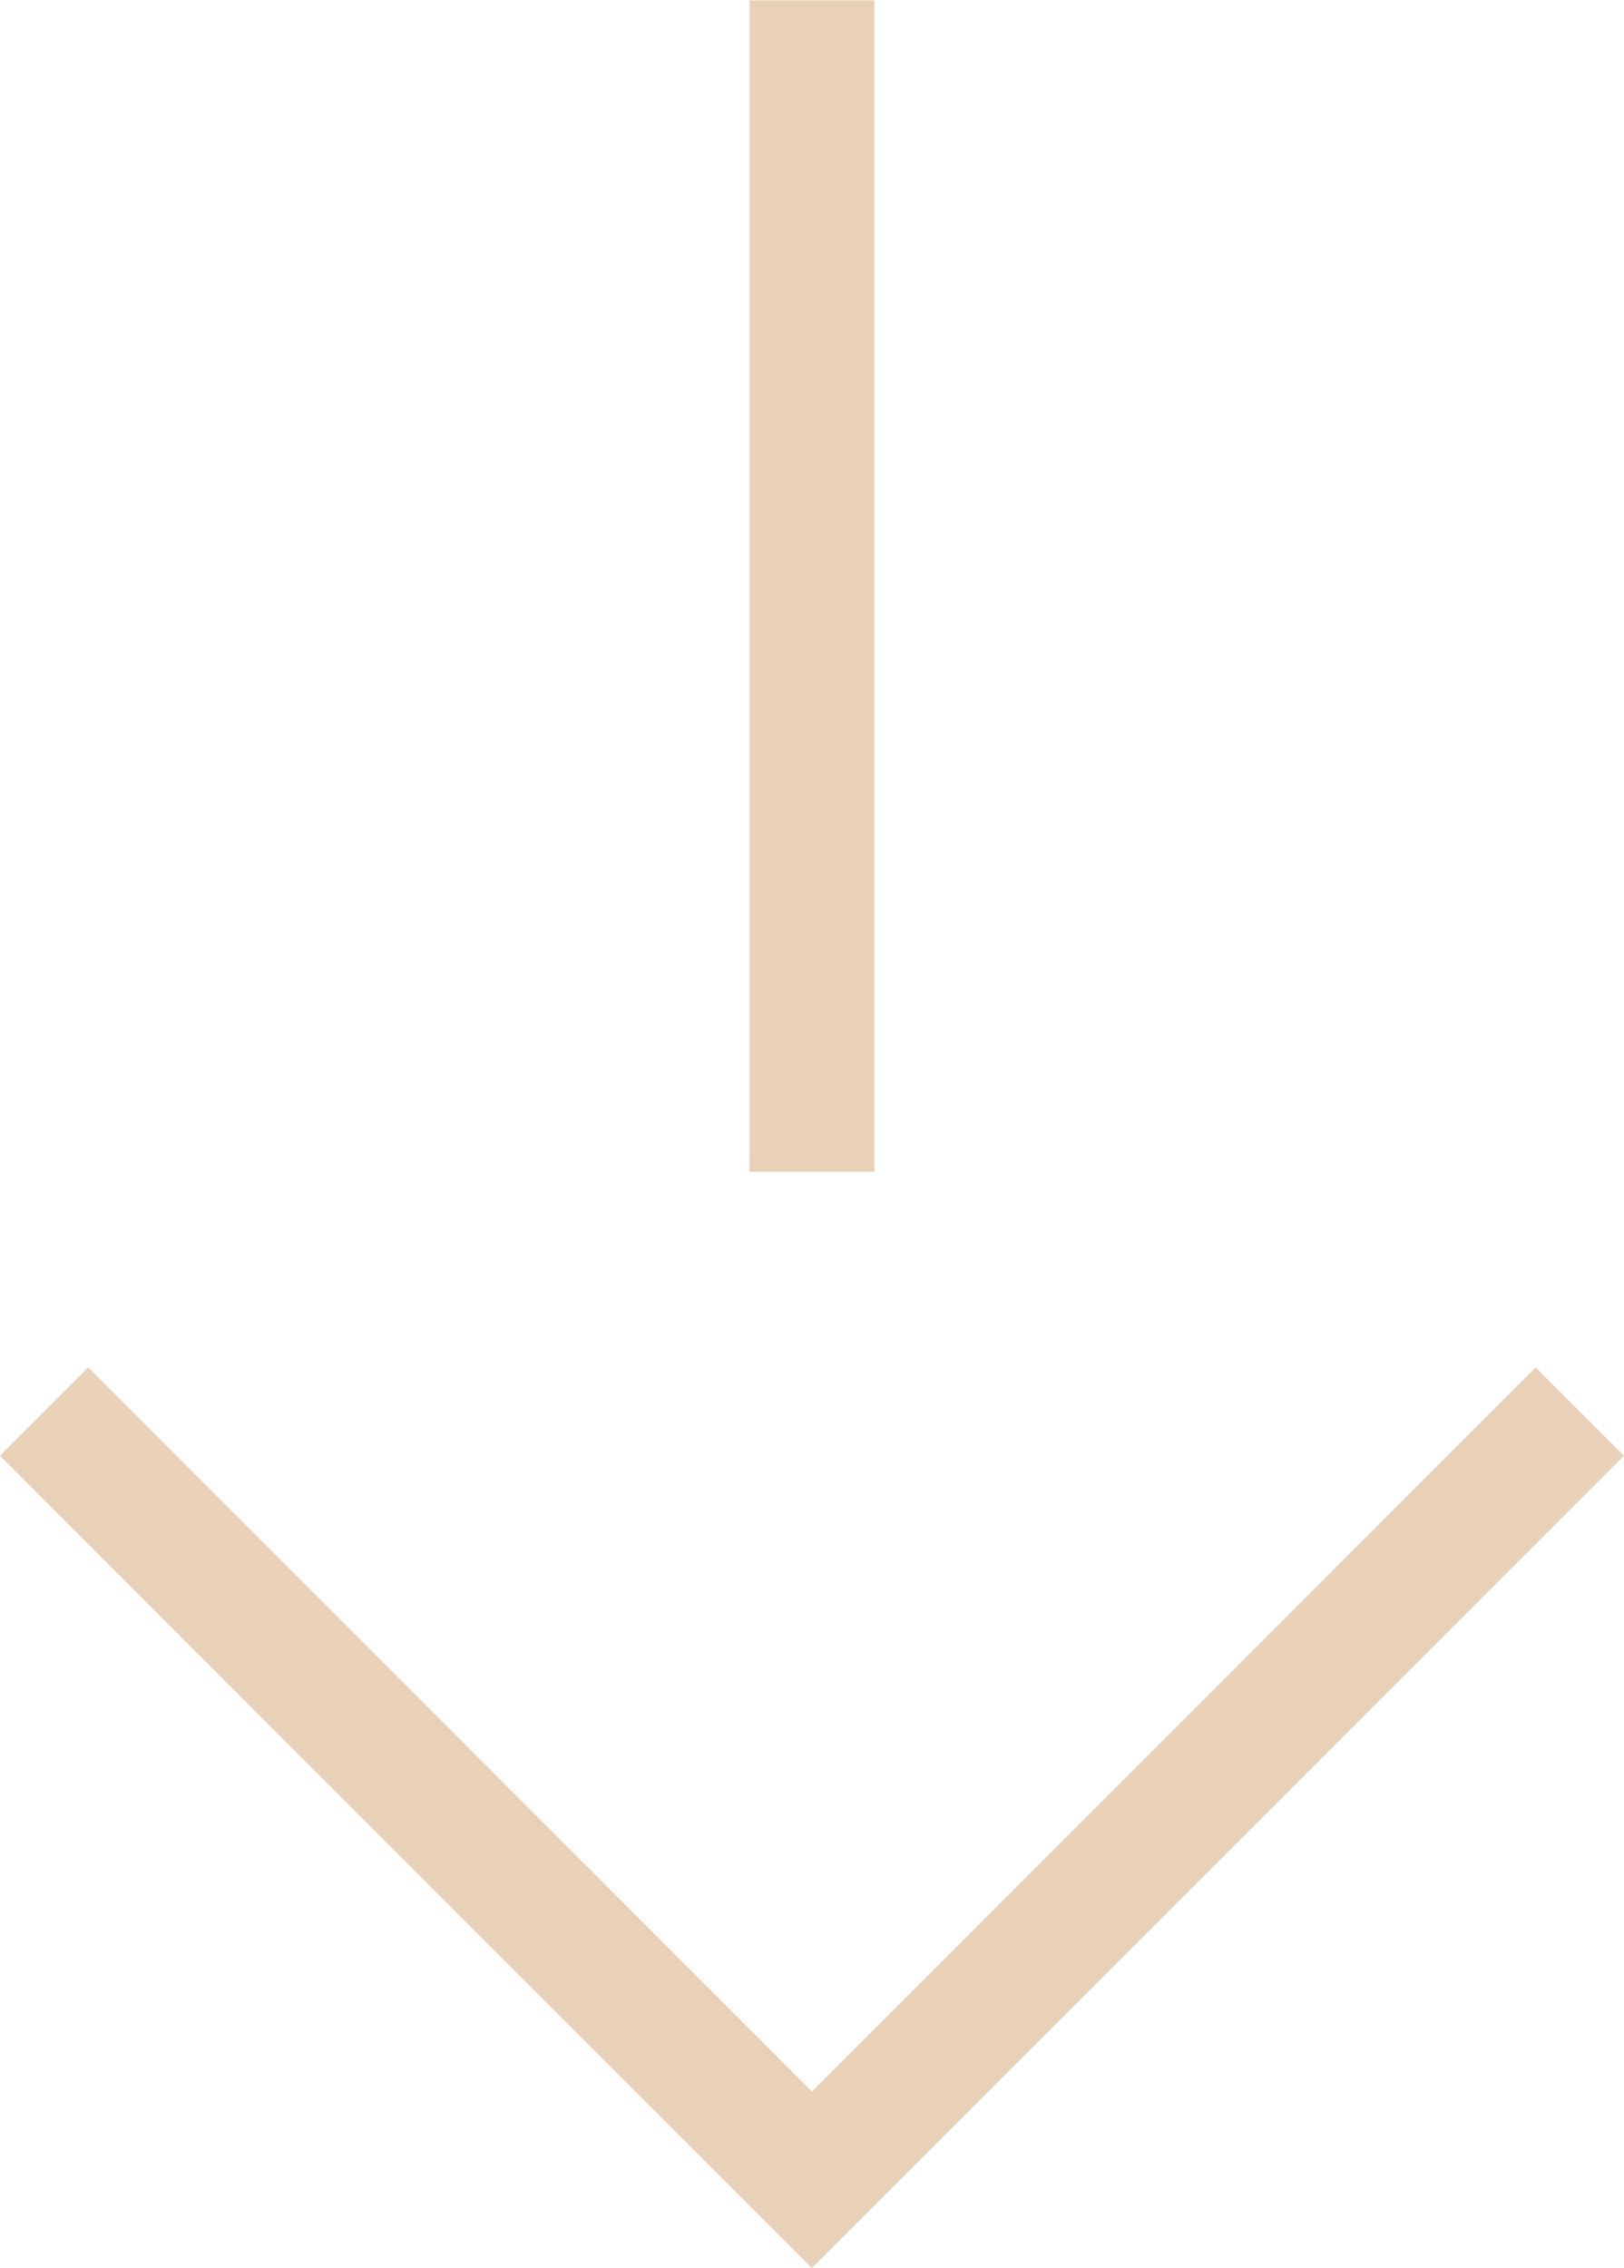 <svg xmlns="http://www.w3.org/2000/svg" width="13.011" height="18.165" viewBox="0 0 13.011 18.165">
  <path id="Path_531" data-name="Path 531" d="M2086.238,732.121l6.152,6.152,6.152-6.152" transform="translate(-2085.885 -720.816)" fill="none" stroke="#e8d1b7" stroke-width="1"/>
  <path id="Path_880" data-name="Path 880" d="M2061.652,297.2v-9.381" transform="translate(-2055.147 -287.816)" fill="none" stroke="#e8d1b7" stroke-width="1"/>
</svg>
